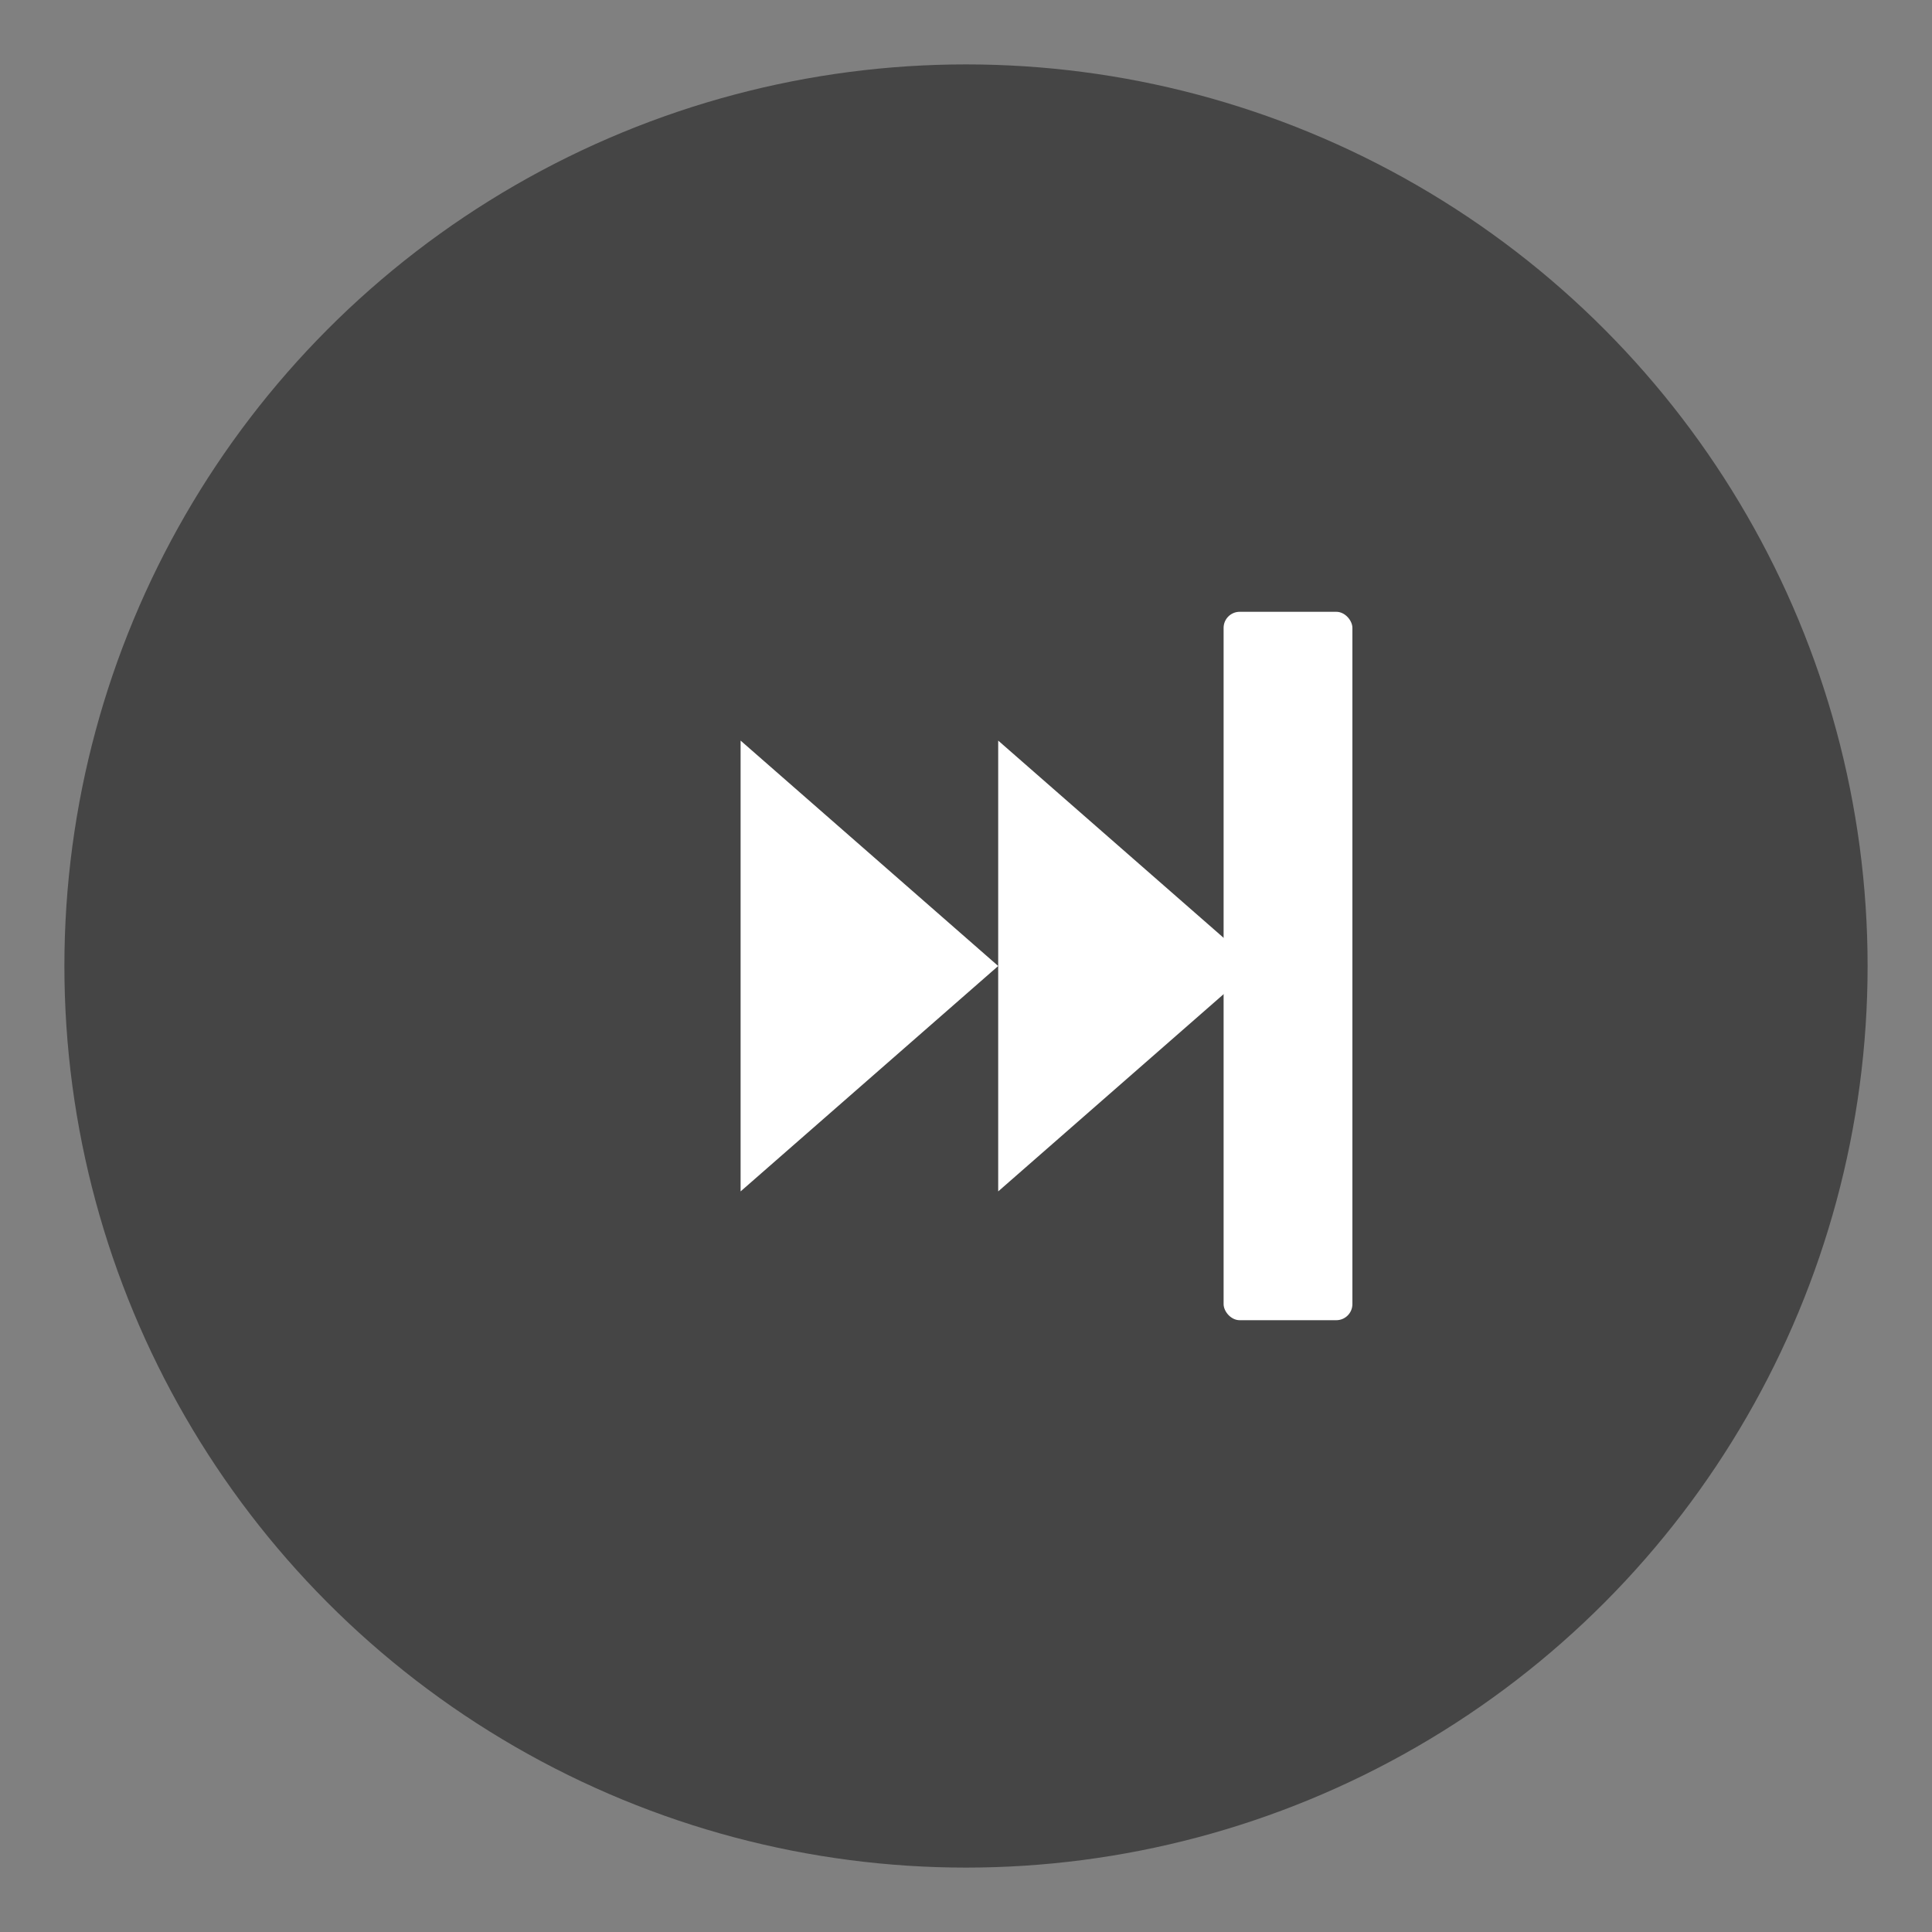 <?xml version="1.0" encoding="UTF-8"?>
<svg xmlns="http://www.w3.org/2000/svg" width="120" height="120" viewBox="0 0 120 120" role="img" aria-label="Next song icon">
  <rect x="0" y="0" width="120" height="120" fill="#808080" stroke="none"/>
  <title>Next song</title>
  <!-- tło: kółko -->
  <circle cx="60" cy="60" r="56" fill="#454545"/>
  <!-- pionowy słupek (bar) po prawej, biały -->
  <rect x="76" y="38" width="8" height="44" rx="1" fill="#ffffff"/>
  <!-- pierwsza (wewnętrzna) trójkątna strzałka w prawo, biała -->
  <polygon points="62,46 78,60 62,74" fill="#ffffff"/>
  <!-- druga (zewnętrzna) trójkątna strzałka w prawo, biała -->
  <polygon points="46,46 62,60 46,74" fill="#ffffff"/>
</svg>
